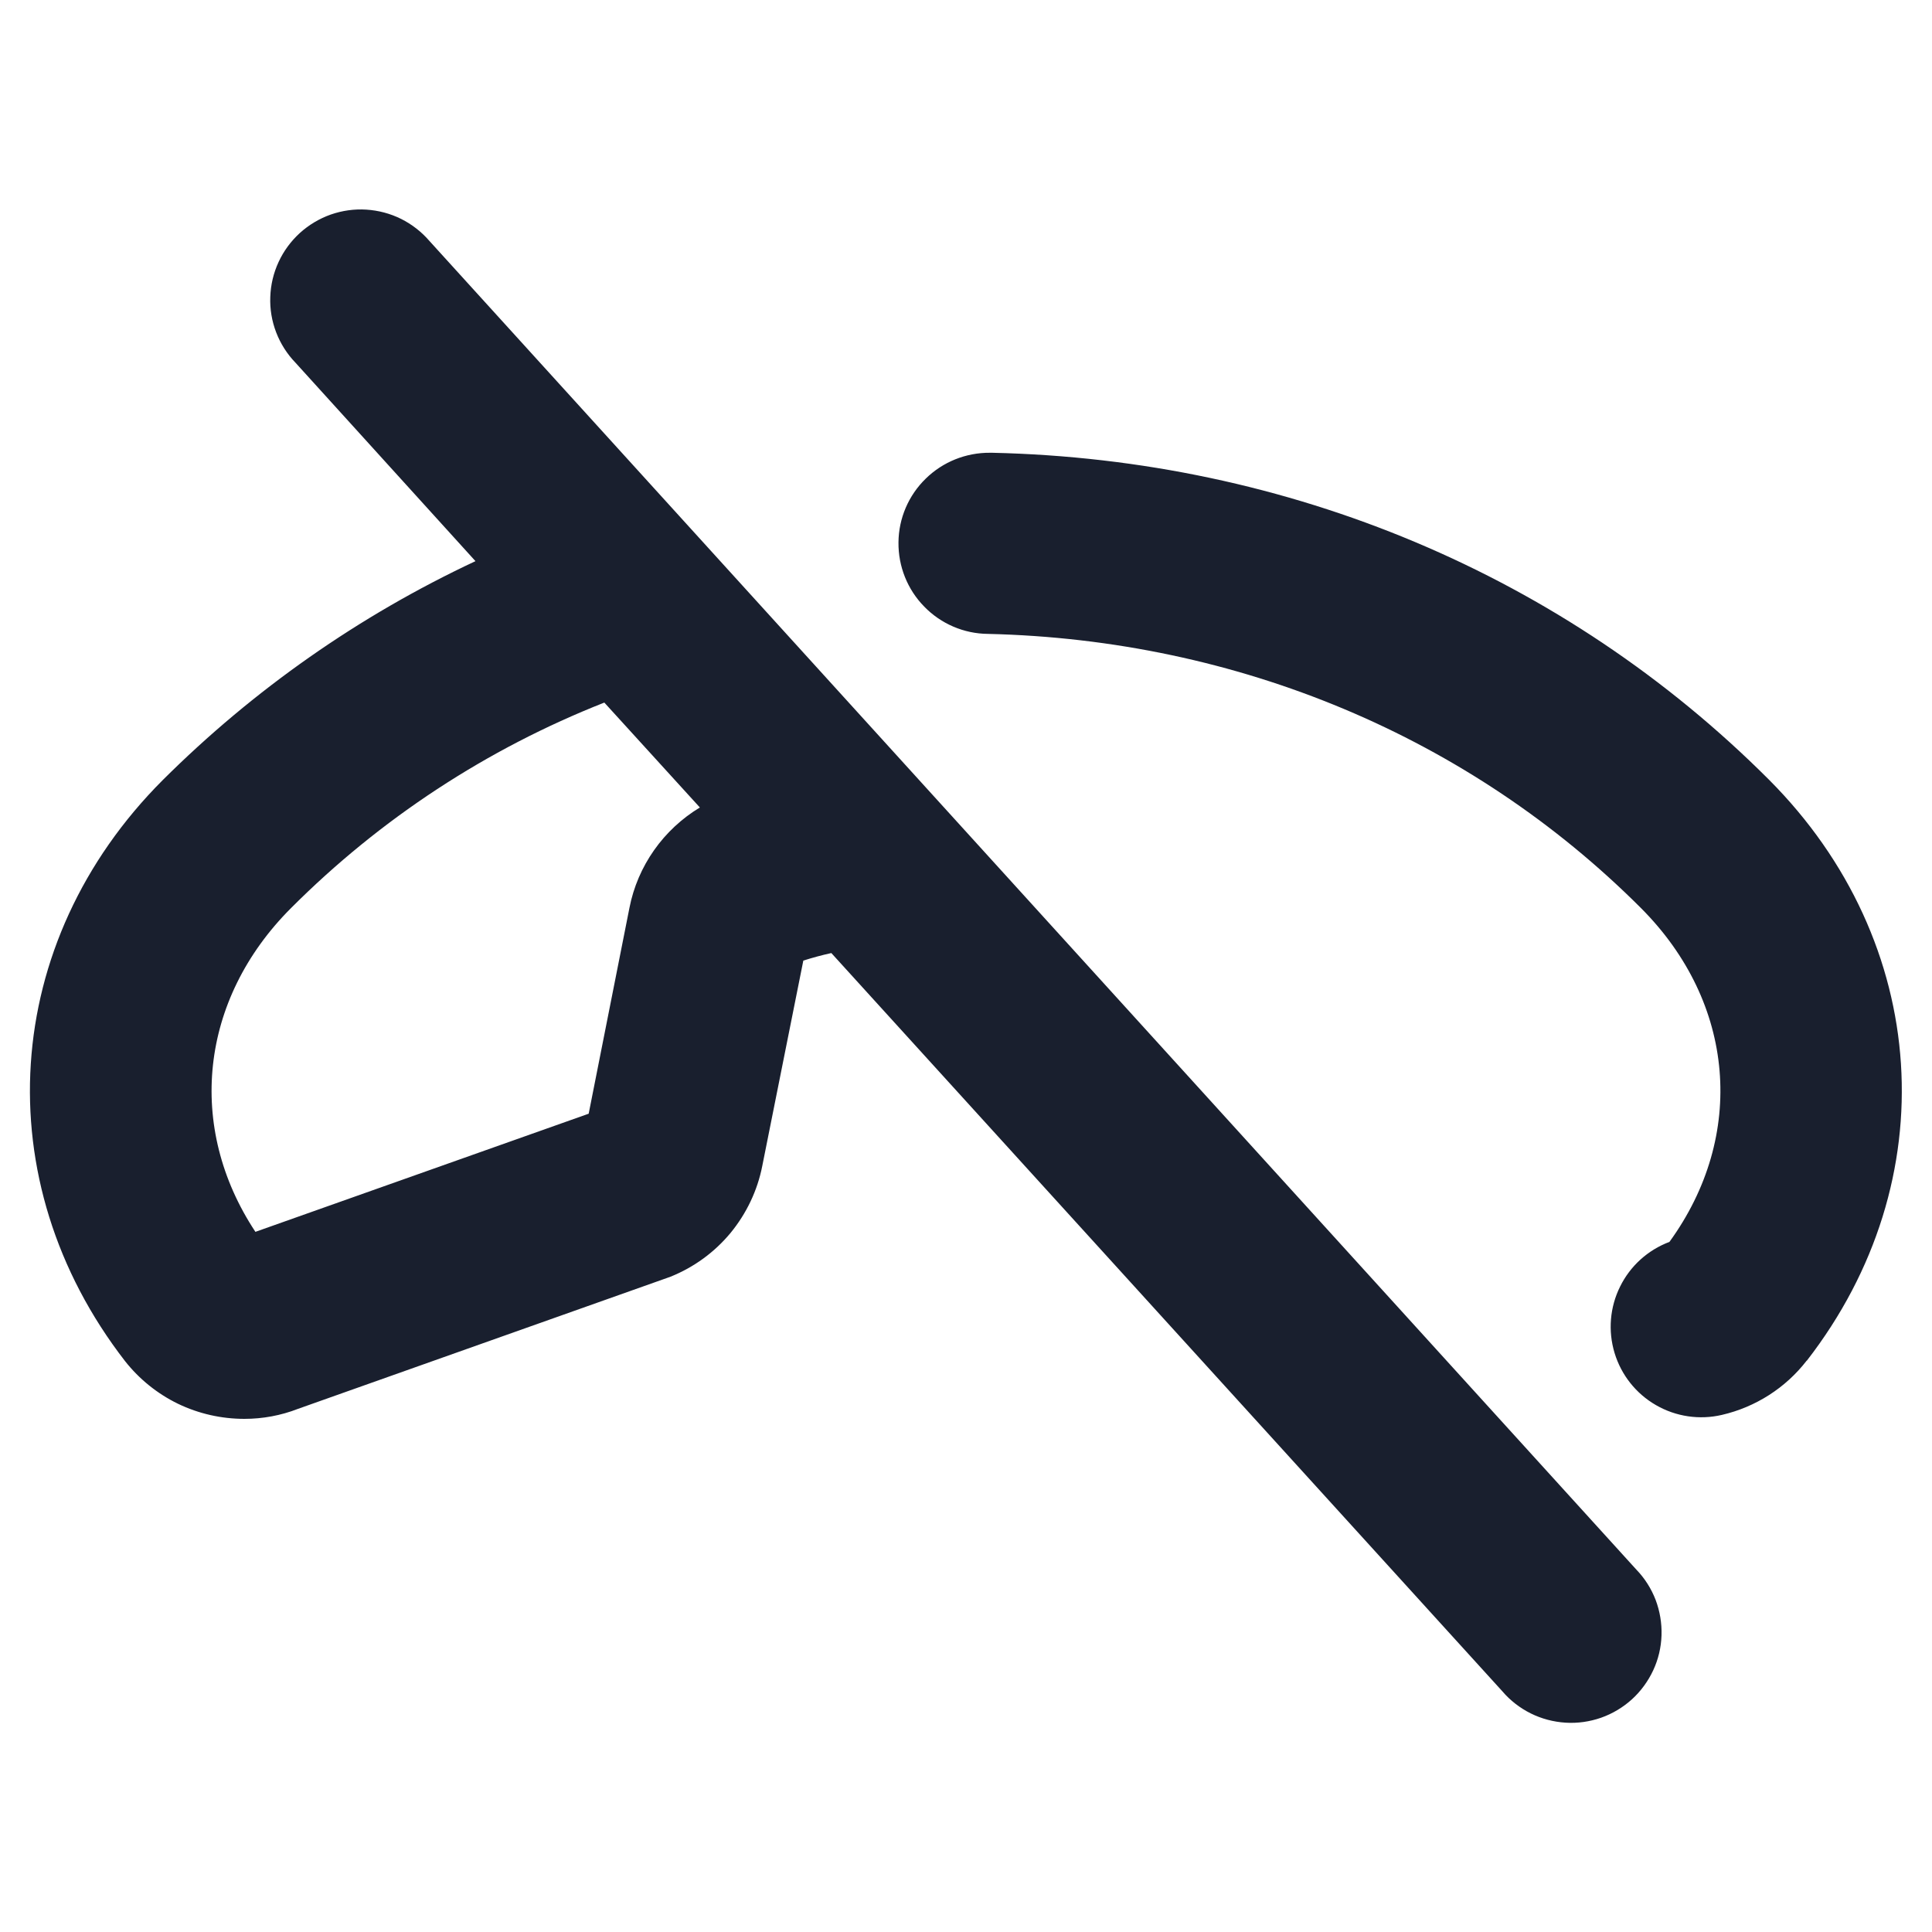 <svg width="20" height="20" viewBox="0 0 20 20" fill="none" xmlns="http://www.w3.org/2000/svg">
<path d="M4.445 2.494C4.364 2.4 4.264 2.322 4.152 2.266C4.039 2.21 3.917 2.178 3.792 2.17C3.667 2.162 3.542 2.18 3.424 2.221C3.305 2.263 3.197 2.328 3.104 2.412C3.011 2.497 2.936 2.599 2.884 2.712C2.831 2.826 2.802 2.949 2.798 3.074C2.793 3.199 2.814 3.324 2.859 3.441C2.904 3.558 2.972 3.665 3.059 3.755L4.922 5.809C3.72 6.372 2.625 7.139 1.685 8.075C0.009 9.752 -0.152 12.223 1.295 14.091C1.442 14.277 1.629 14.428 1.843 14.532C2.057 14.635 2.292 14.688 2.53 14.688C2.72 14.688 2.909 14.653 3.086 14.584L6.906 13.229L6.942 13.216C7.183 13.119 7.396 12.964 7.562 12.764C7.727 12.563 7.841 12.325 7.891 12.07L8.316 9.944C8.411 9.914 8.509 9.887 8.606 9.866L15.553 17.509C15.634 17.604 15.734 17.681 15.846 17.737C15.959 17.793 16.081 17.825 16.206 17.833C16.331 17.841 16.456 17.823 16.574 17.782C16.693 17.74 16.801 17.675 16.894 17.591C16.987 17.506 17.061 17.404 17.114 17.291C17.167 17.177 17.196 17.054 17.2 16.929C17.204 16.804 17.183 16.679 17.139 16.562C17.094 16.445 17.026 16.338 16.939 16.248L4.445 2.494ZM6.516 9.398L6.094 11.529L2.644 12.752C1.928 11.67 2.065 10.348 3.013 9.4C3.936 8.476 5.04 7.752 6.256 7.273L7.245 8.359C7.058 8.472 6.896 8.623 6.771 8.801C6.645 8.98 6.558 9.183 6.516 9.398ZM18.703 14.085C18.484 14.368 18.174 14.566 17.825 14.647C17.593 14.701 17.349 14.665 17.143 14.546C16.936 14.427 16.783 14.234 16.714 14.006C16.645 13.778 16.665 13.532 16.771 13.319C16.876 13.105 17.059 12.94 17.282 12.856C18.08 11.757 17.966 10.379 16.986 9.399C15.216 7.629 12.813 6.622 10.227 6.562C9.979 6.56 9.741 6.458 9.568 6.28C9.394 6.103 9.298 5.863 9.301 5.614C9.303 5.366 9.405 5.128 9.583 4.955C9.76 4.781 10 4.685 10.249 4.687H10.27C13.342 4.755 16.199 5.957 18.312 8.071C19.988 9.751 20.149 12.223 18.704 14.086L18.703 14.085Z" fill="#191F2E"/>
</svg>
